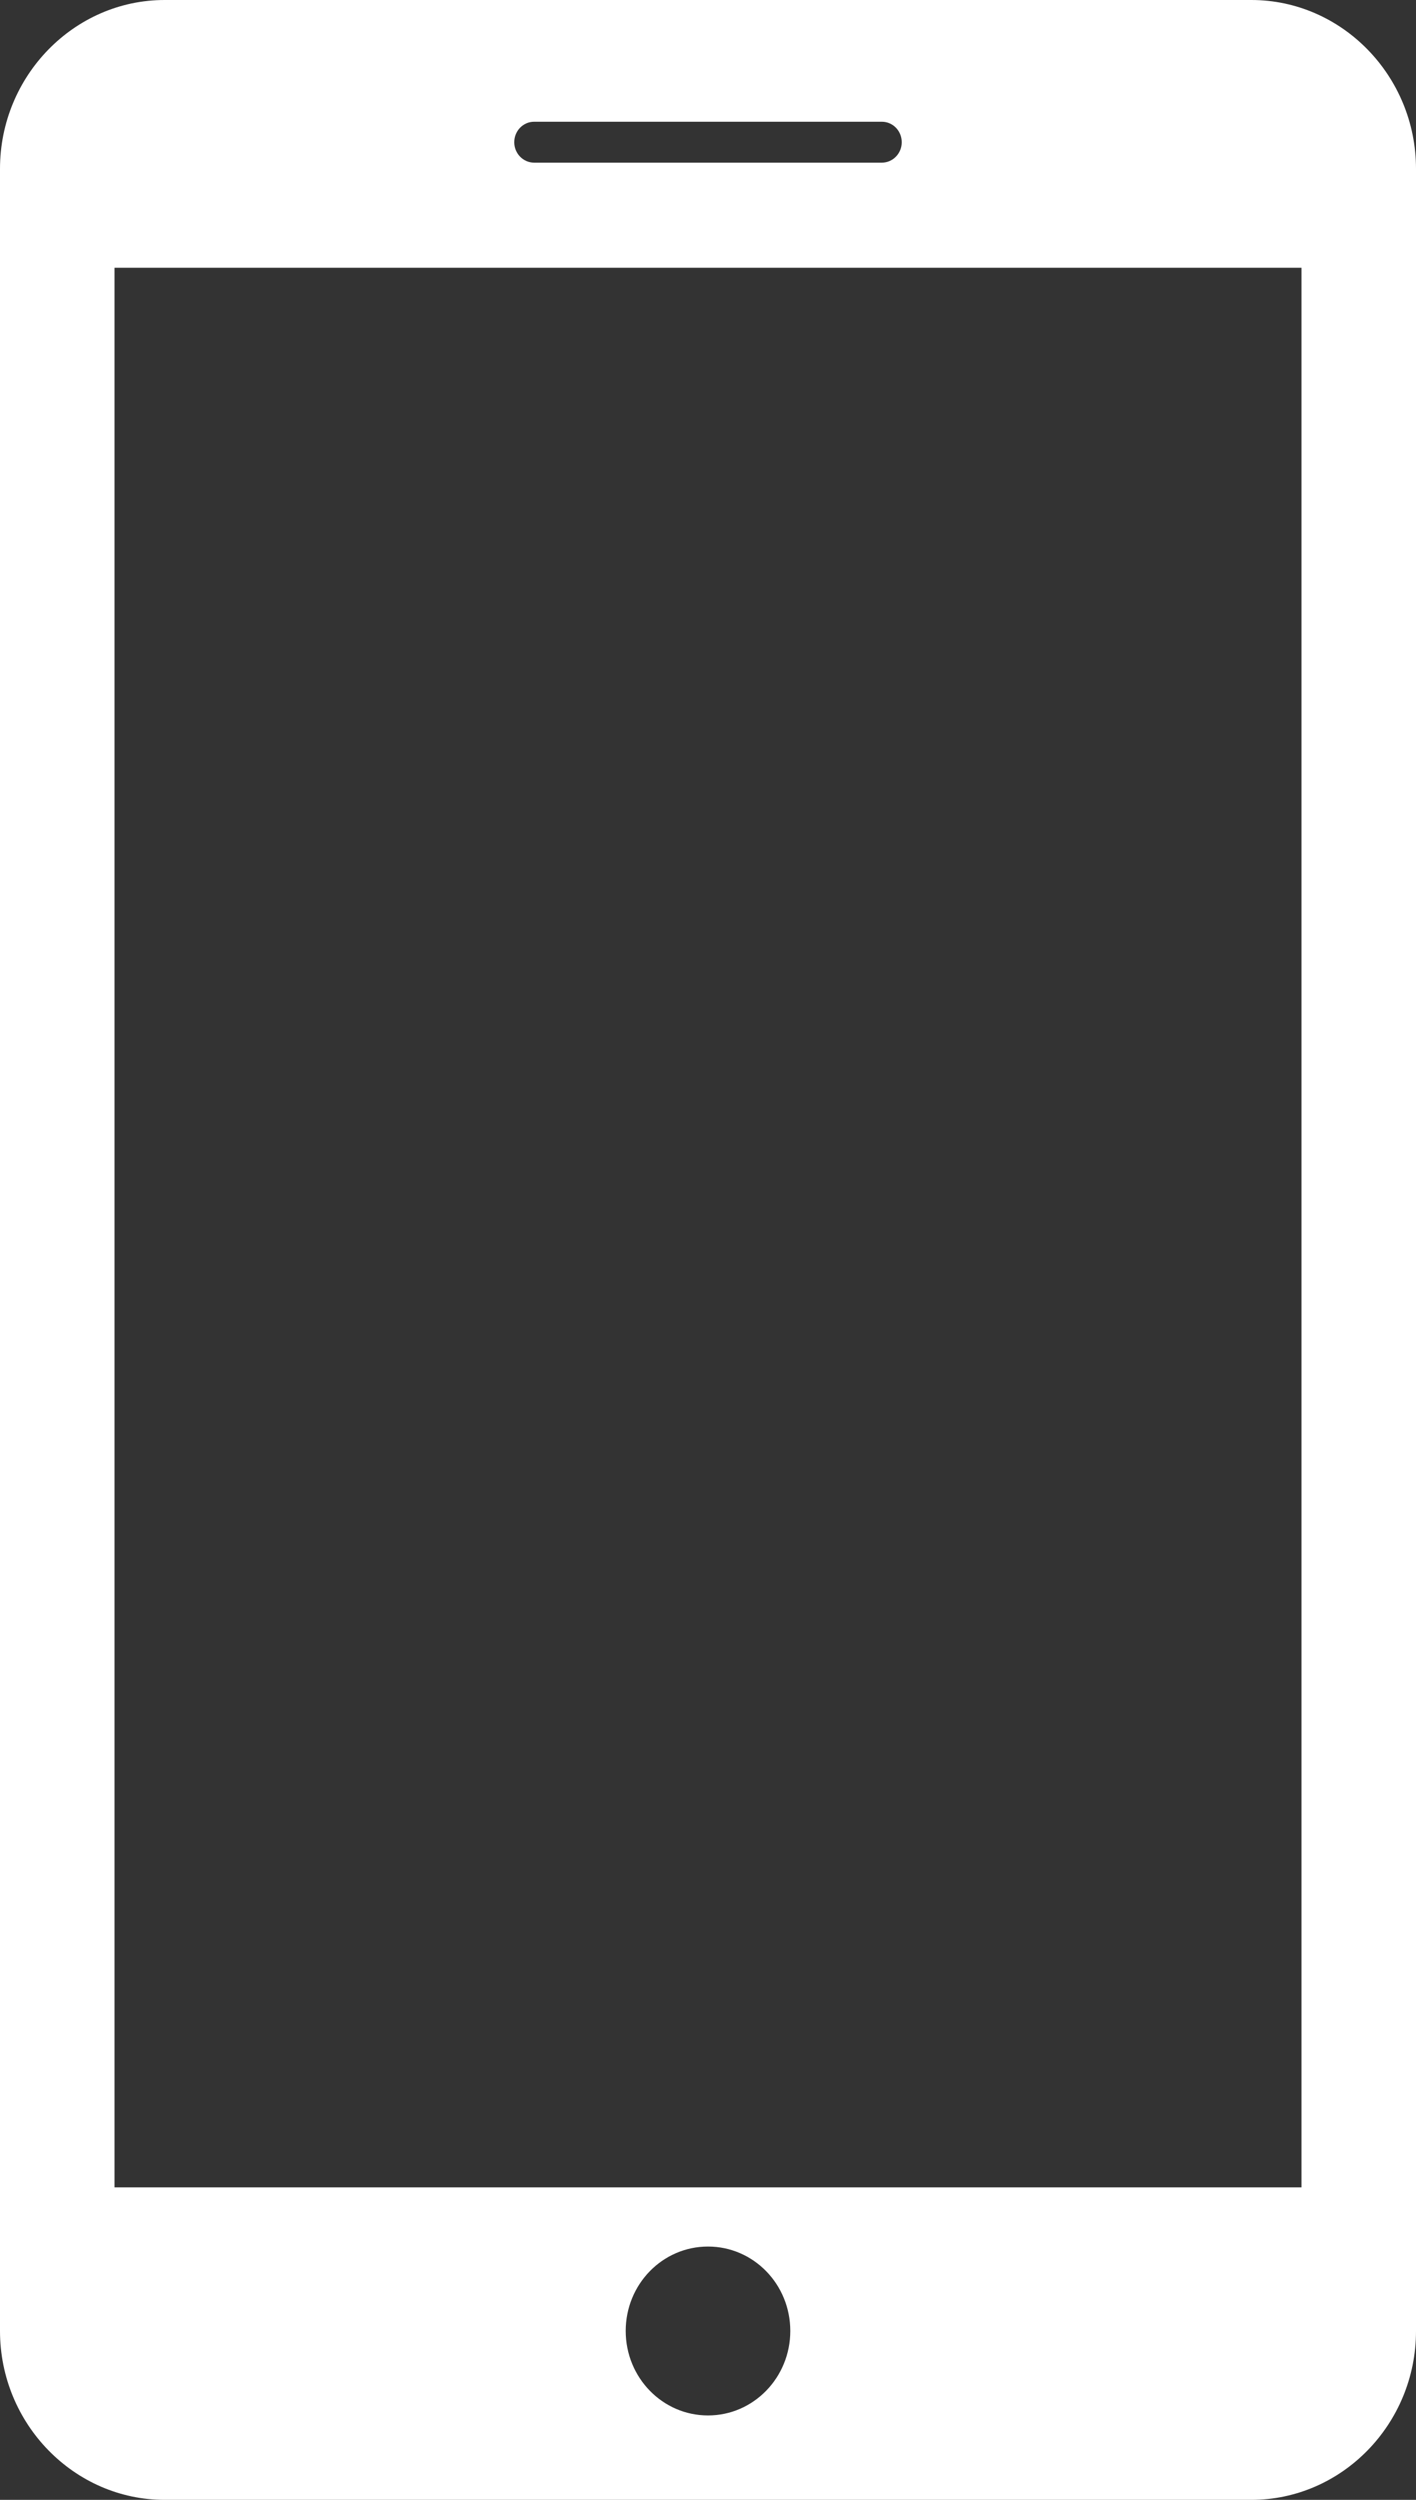 <svg width="17" height="30" viewBox="0 0 17 30" fill="none" xmlns="http://www.w3.org/2000/svg">
<rect x="0" y="0" width="17" height="30" fill="#333333" stroke="none"/>
<path d="M15.023 0H1.977C0.89 0 0 0.911 0 2.026V27.973C0 29.088 0.89 30 1.977 30H15.023C16.11 30 17 29.09 17 27.974V2.026C17 0.911 16.11 0 15.023 0ZM6.413 1.461H10.587C10.719 1.461 10.826 1.57 10.826 1.707C10.826 1.842 10.719 1.952 10.587 1.952H6.413C6.281 1.952 6.174 1.842 6.174 1.707C6.174 1.57 6.281 1.461 6.413 1.461ZM8.5 28.987C7.954 28.987 7.512 28.533 7.512 27.973C7.512 27.412 7.954 26.96 8.5 26.96C9.046 26.96 9.488 27.412 9.488 27.973C9.488 28.533 9.046 28.987 8.5 28.987ZM15.625 26.25H1.375V3.213H15.625V26.25Z" fill="white"/>
</svg>
